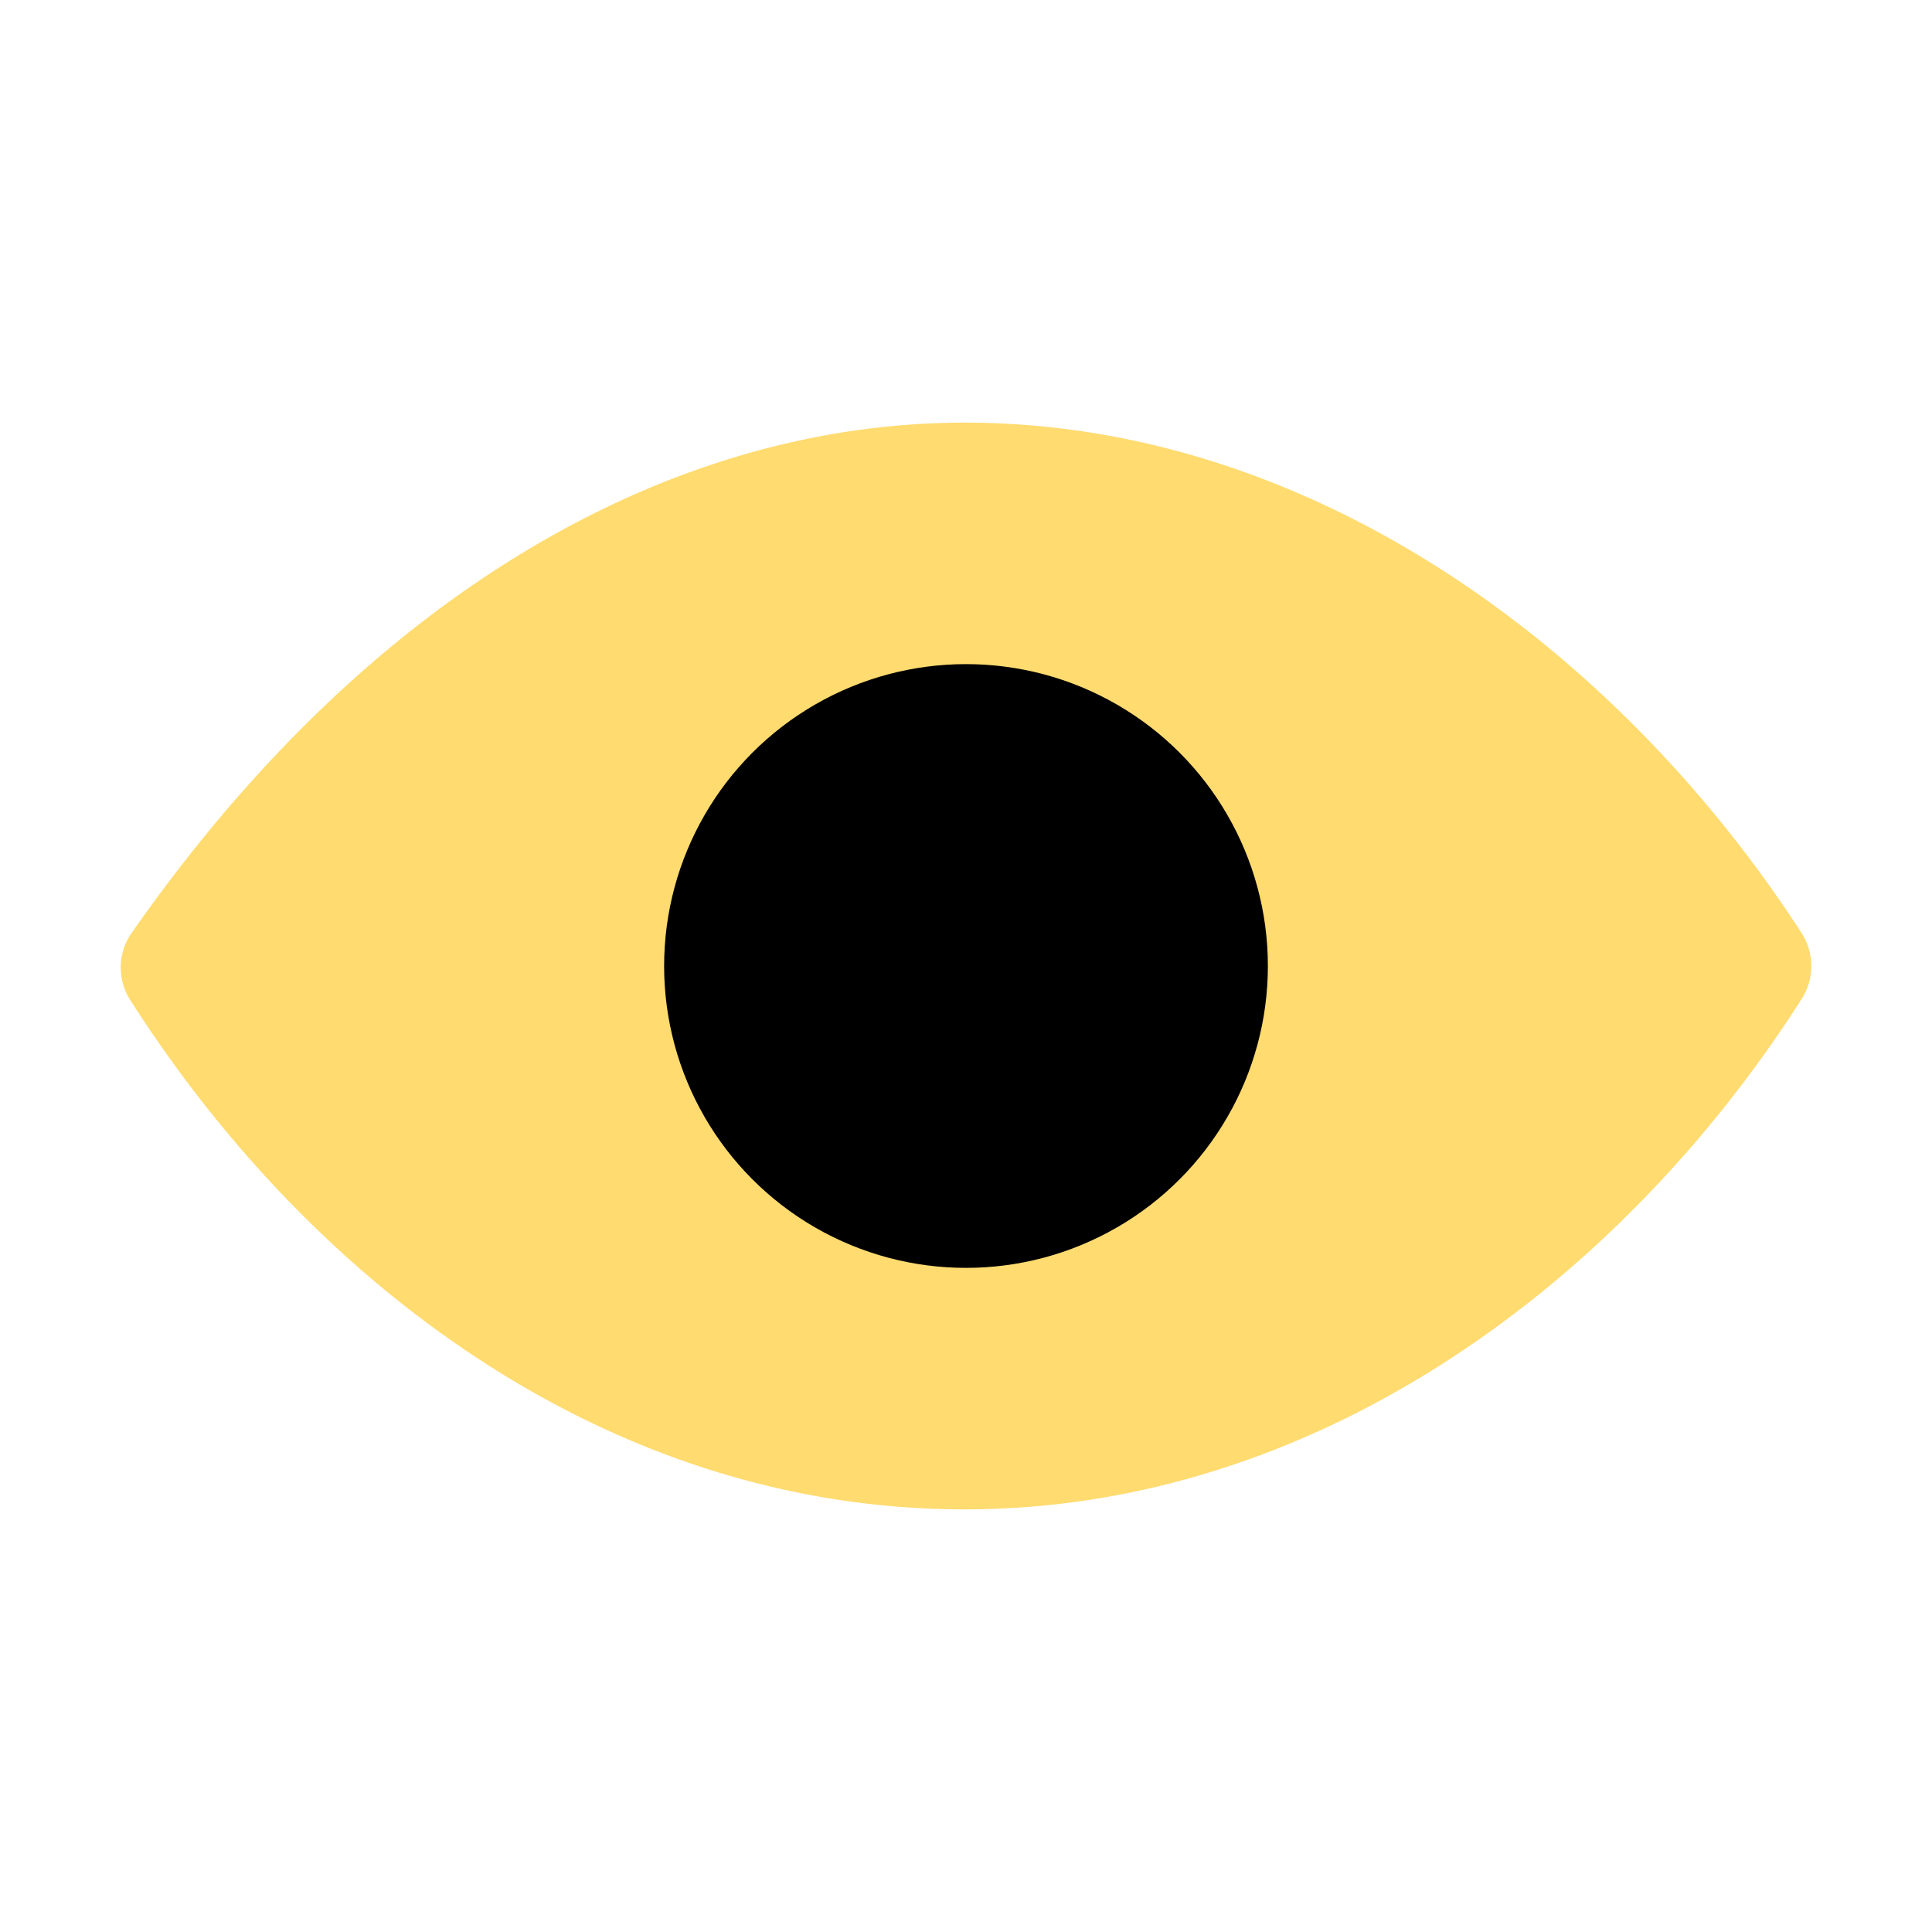 <svg xmlns="http://www.w3.org/2000/svg"   viewBox="0 0 512 512"><title>Eye</title><path d="M255.66 112c-77.94 0-157.89 45.11-220.83 135.33a16 16 0 00-.27 17.77C82.92 340.8 161.8 400 255.66 400c92.84 0 173.34-59.38 221.79-135.25a16.14 16.14 0 000-17.47C428.89 172.28 347.8 112 255.66 112z" stroke-linecap="round" fill='#ffdb70' stroke-linejoin="round" class=" ionicon-stroke-width"></path><circle cx="256" cy="256" r="80" stroke-miterlimit="10" class="ionicon-fill-none ionicon-stroke-width"></circle></svg>